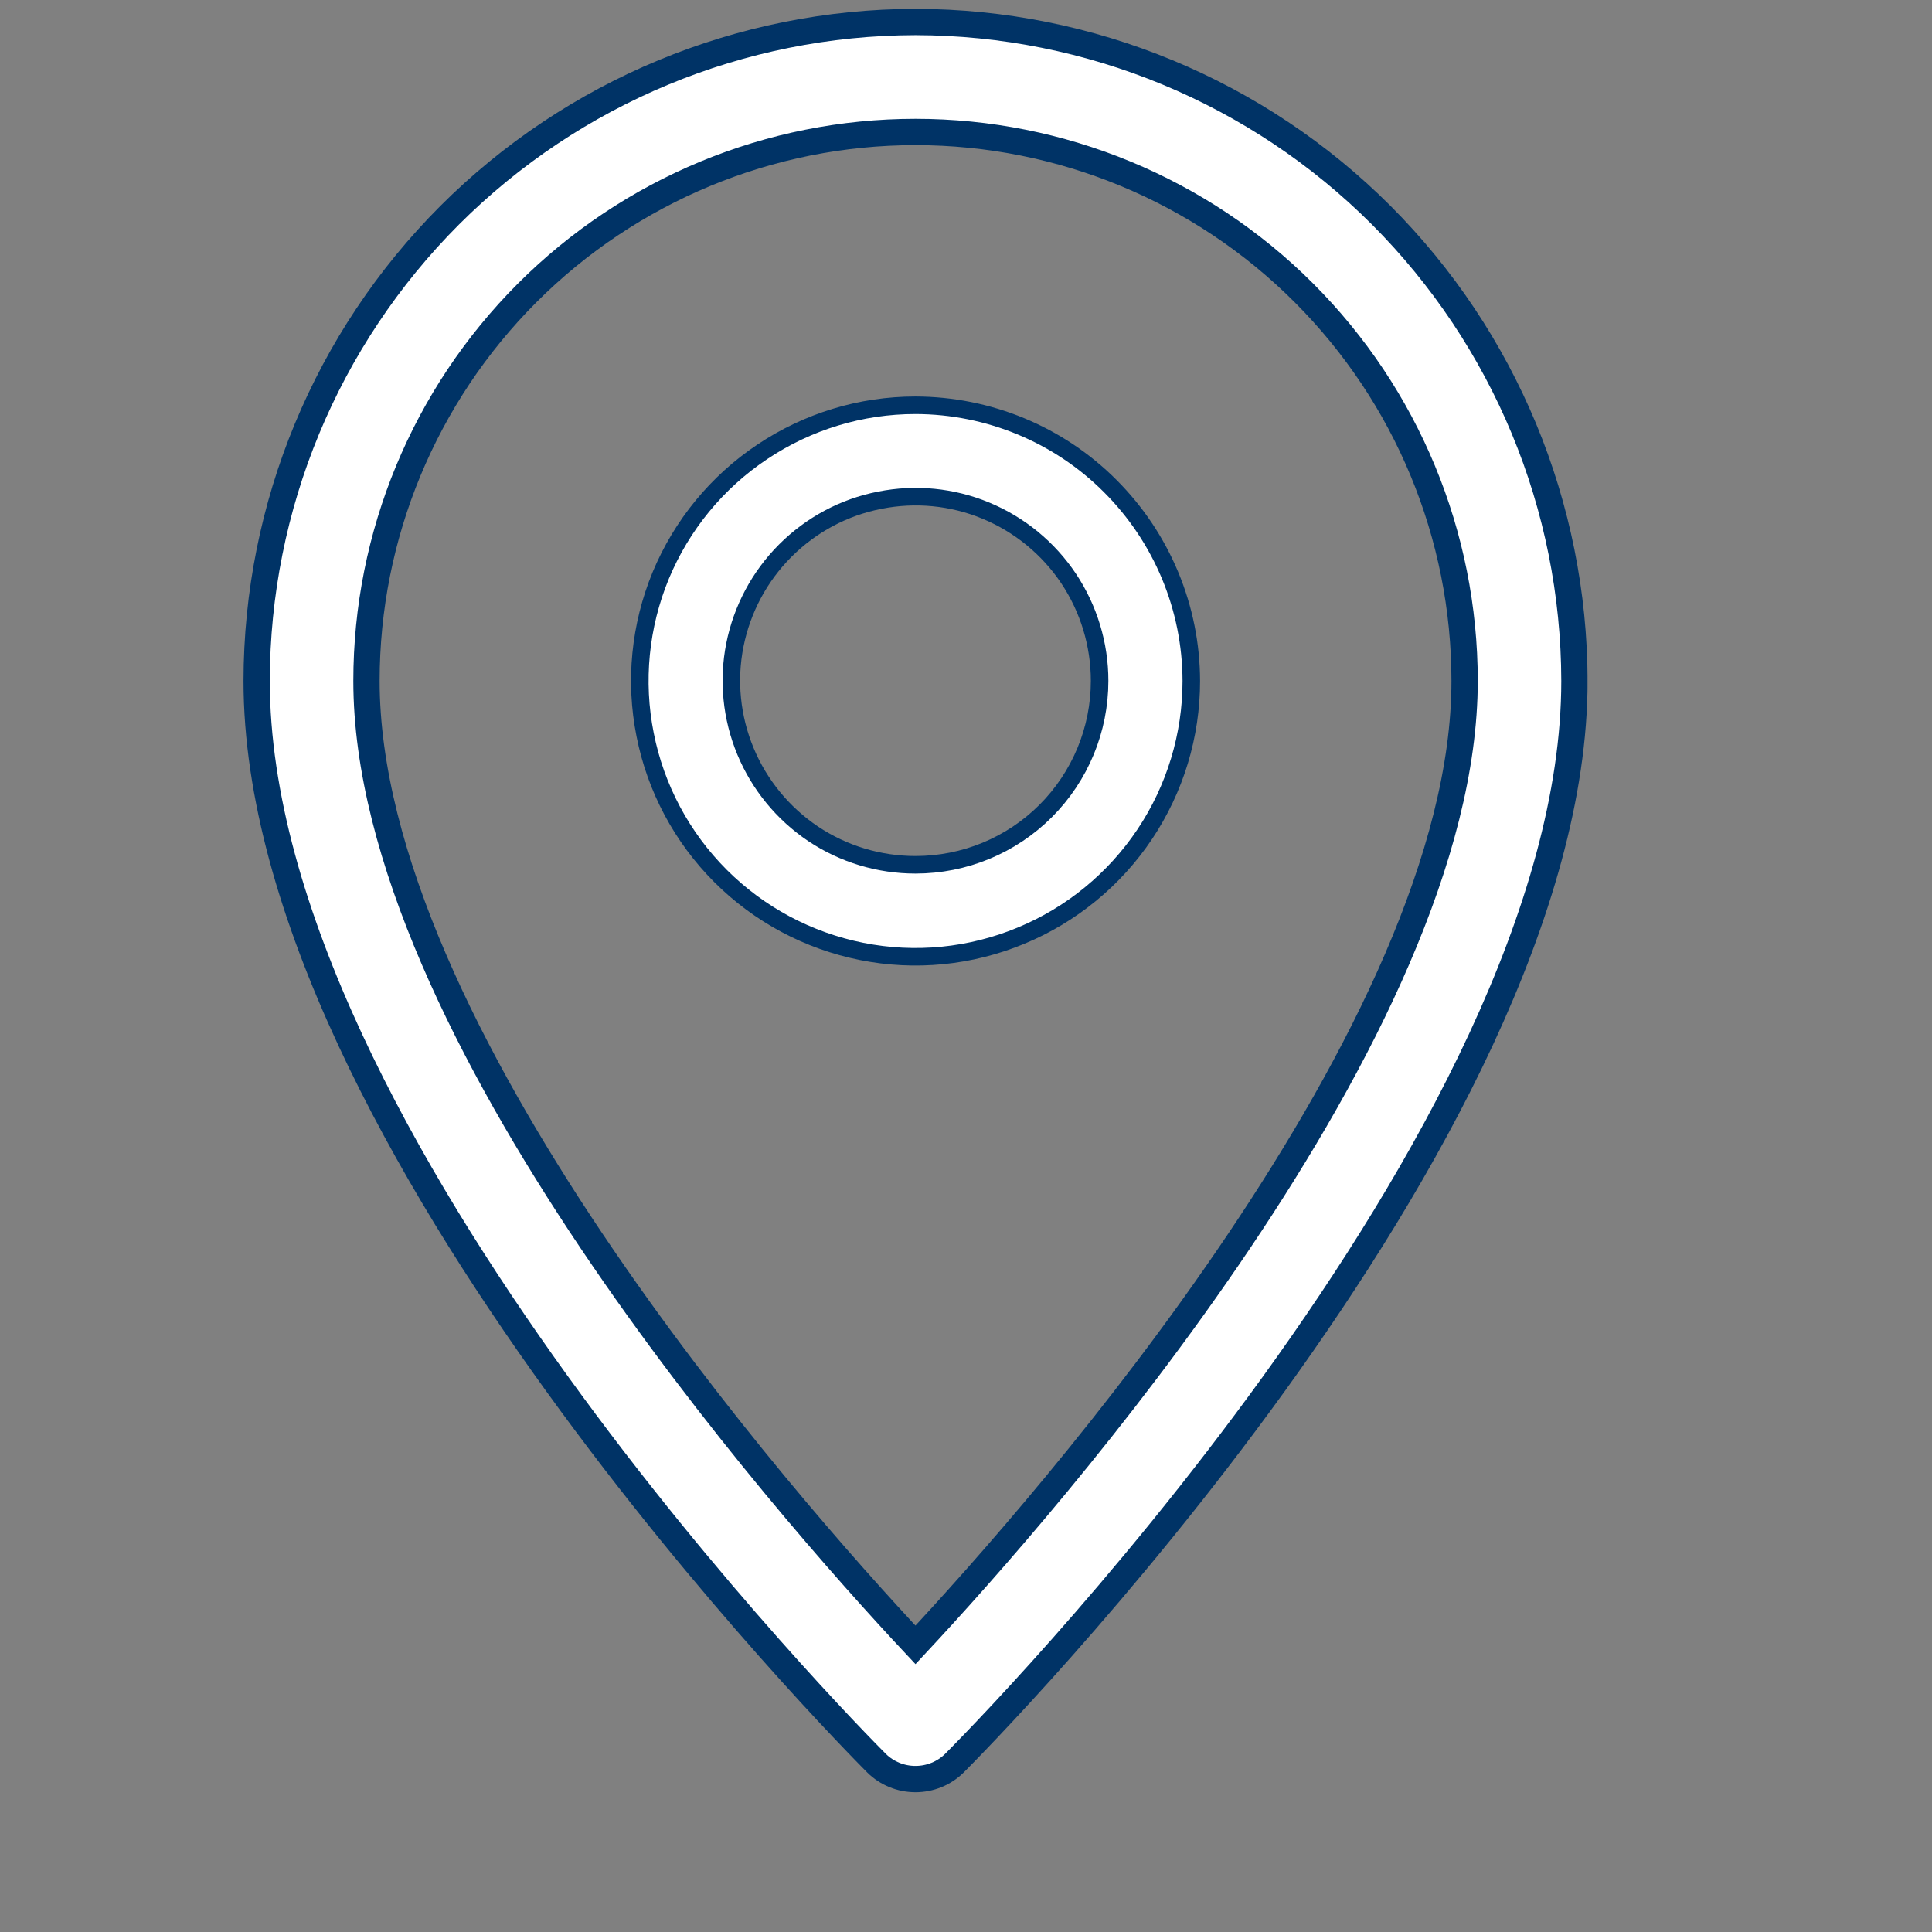 <svg width="13" height="13" viewBox="0 0 13 13" fill="none" xmlns="http://www.w3.org/2000/svg">
<rect x="0" y="0" width="13" height="13" fill="#808080" stroke="none"/>
<g clip-path="url(#clip0_1_521)">
<g clip-path="url(#clip1_1_521)">
<g clip-path="url(#clip2_1_521)">
<path d="M6.16 0.148C4.985 0.15 3.858 0.617 3.026 1.448C2.195 2.28 1.728 3.407 1.727 4.582C1.727 7.656 5.728 11.693 5.898 11.864C5.968 11.933 6.062 11.971 6.16 11.971C6.258 11.971 6.352 11.933 6.422 11.864C6.592 11.693 10.594 7.655 10.594 4.582C10.592 3.407 10.125 2.28 9.294 1.448C8.463 0.617 7.336 0.15 6.16 0.148ZM6.16 11.068C5.275 10.124 2.466 6.929 2.466 4.582C2.466 3.602 2.855 2.663 3.548 1.97C4.241 1.277 5.18 0.888 6.16 0.888C7.14 0.888 8.08 1.277 8.773 1.97C9.466 2.663 9.855 3.602 9.855 4.582C9.855 6.927 7.042 10.123 6.16 11.068Z" fill="white" stroke="#003366" stroke-width="0.177"/>
<path d="M6.16 2.727C5.793 2.727 5.435 2.836 5.13 3.04C4.824 3.244 4.587 3.533 4.446 3.872C4.306 4.211 4.269 4.584 4.341 4.944C4.412 5.304 4.589 5.635 4.848 5.894C5.108 6.154 5.438 6.33 5.798 6.402C6.158 6.474 6.531 6.437 6.87 6.296C7.209 6.156 7.499 5.918 7.703 5.613C7.907 5.308 8.016 4.949 8.016 4.582C8.015 4.09 7.819 3.619 7.471 3.271C7.124 2.923 6.652 2.728 6.16 2.727ZM6.16 5.819C5.915 5.819 5.676 5.747 5.472 5.611C5.268 5.474 5.11 5.281 5.016 5.055C4.922 4.828 4.897 4.579 4.945 4.339C4.993 4.099 5.111 3.878 5.284 3.705C5.458 3.531 5.678 3.413 5.919 3.366C6.159 3.318 6.408 3.342 6.634 3.436C6.861 3.53 7.054 3.689 7.19 3.892C7.326 4.096 7.399 4.336 7.399 4.581C7.399 4.909 7.269 5.224 7.036 5.457C6.804 5.689 6.489 5.819 6.16 5.819Z" fill="white" stroke="#003366" stroke-width="0.118"/>
</g>
</g>
</g>
<defs>
<clipPath id="clip0_1_521">
<rect width="12" height="12" fill="white" transform="translate(0.16 0.06)"/>
</clipPath>
<clipPath id="clip1_1_521">
<rect width="12" height="12" fill="white" transform="translate(0.16 0.06)"/>
</clipPath>
<clipPath id="clip2_1_521">
<rect width="9.044" height="12" fill="white" transform="translate(1.638 0.06)"/>
</clipPath>
</defs>
</svg>

